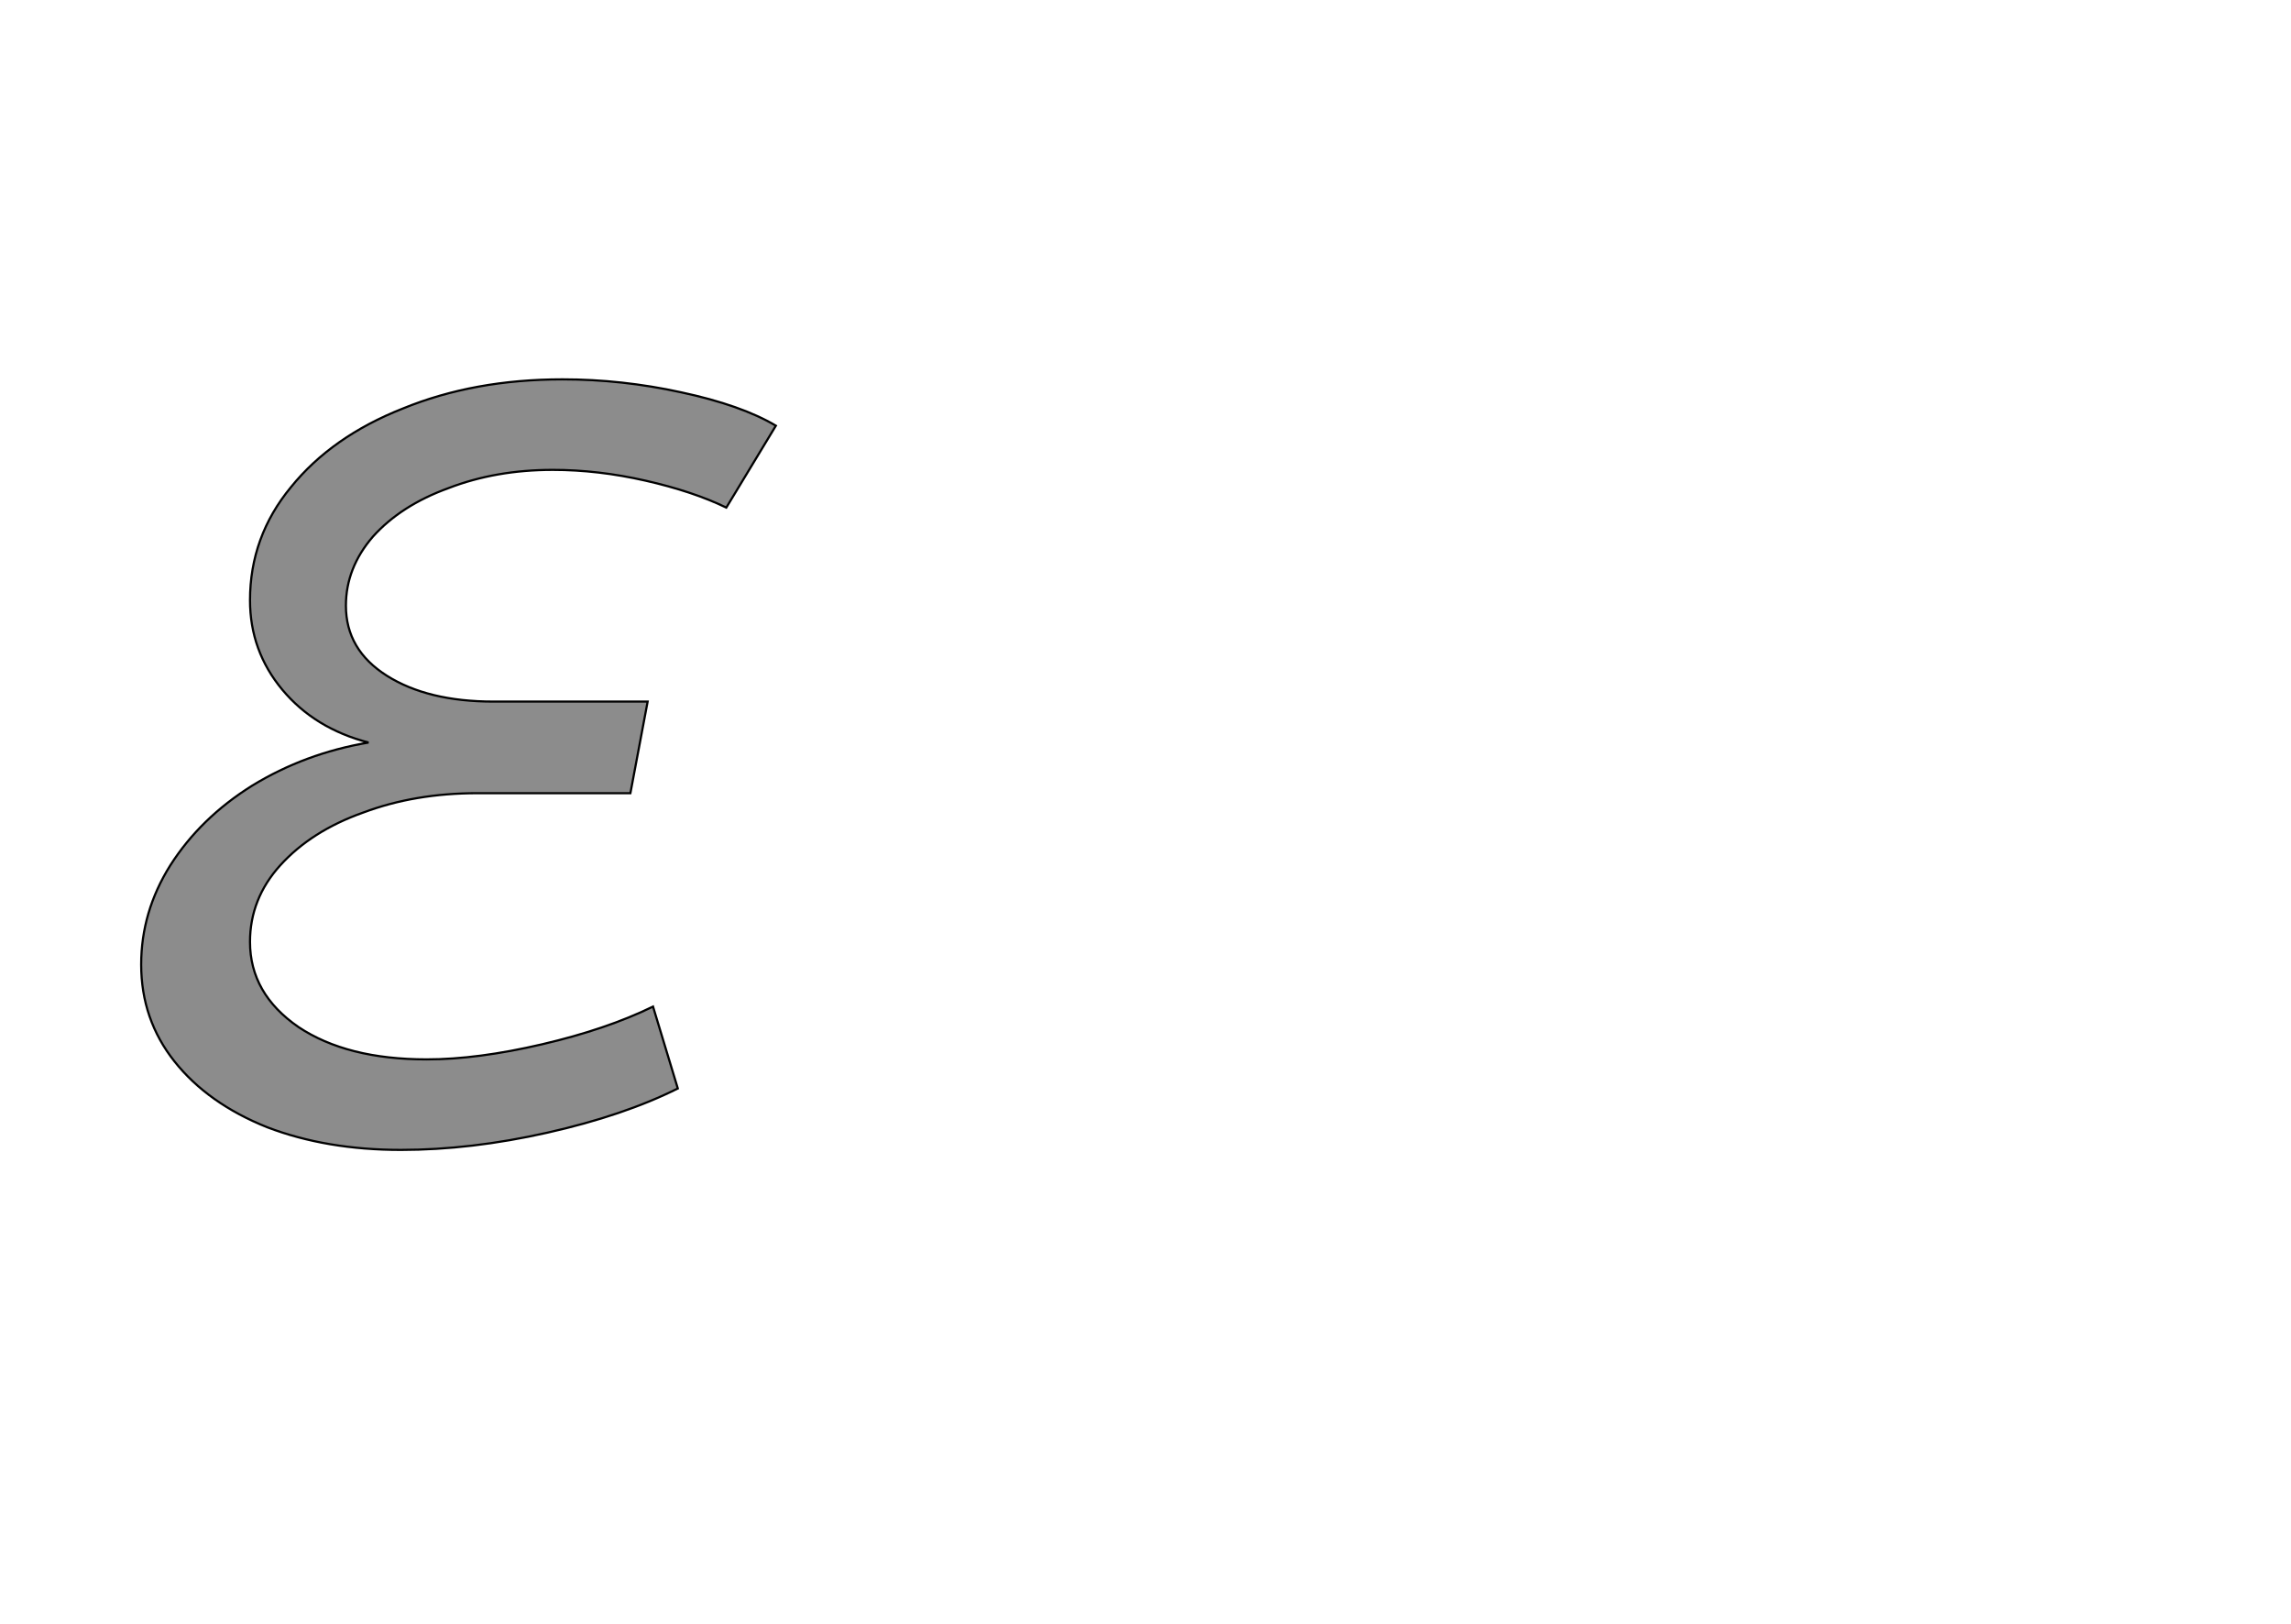 <!--
BEGIN METADATA

BBOX_X_MIN 31
BBOX_Y_MIN -7
BBOX_X_MAX 620
BBOX_Y_MAX 708
WIDTH 589
HEIGHT 715
H_BEARING_X 31
H_BEARING_Y 708
H_ADVANCE 608
V_BEARING_X -273
V_BEARING_Y 252
V_ADVANCE 1219
ORIGIN_X 0
ORIGIN_Y 0

END METADATA
-->

<svg width='2126px' height='1507px' xmlns='http://www.w3.org/2000/svg' version='1.1'>

 <!-- make sure glyph is visible within svg window -->
 <g fill-rule='nonzero'  transform='translate(100 1060)'>

  <!-- draw actual outline using lines and Bezier curves-->
  <path fill='black' stroke='black' fill-opacity='0.45'  stroke-width='2'  d='
 M 477,-708
 M 532,-696
 Q 588,-684 620,-665
 L 574,-589
 Q 543,-604 499,-614
 Q 455,-624 413,-624
 Q 360,-624 316,-607
 Q 272,-591 246,-562
 Q 221,-533 221,-498
 Q 221,-457 259,-433
 Q 297,-409 358,-409
 L 501,-409
 L 485,-324
 L 343,-324
 Q 285,-324 237,-306
 Q 189,-289 160,-257
 Q 132,-226 132,-186
 Q 132,-138 177,-107
 Q 222,-77 296,-77
 Q 343,-77 403,-91
 Q 463,-105 506,-126
 L 529,-50
 Q 479,-25 408,-9
 Q 337,7 272,7
 Q 203,7 148,-14
 Q 93,-36 62,-75
 Q 31,-114 31,-165
 Q 31,-214 58,-257
 Q 86,-301 134,-331
 Q 183,-361 242,-371
 Q 192,-384 162,-420
 Q 132,-456 132,-503
 Q 132,-562 170,-608
 Q 208,-655 274,-681
 Q 340,-708 422,-708
 Q 477,-708 532,-696
 Z

  '/>
 </g>
</svg>
